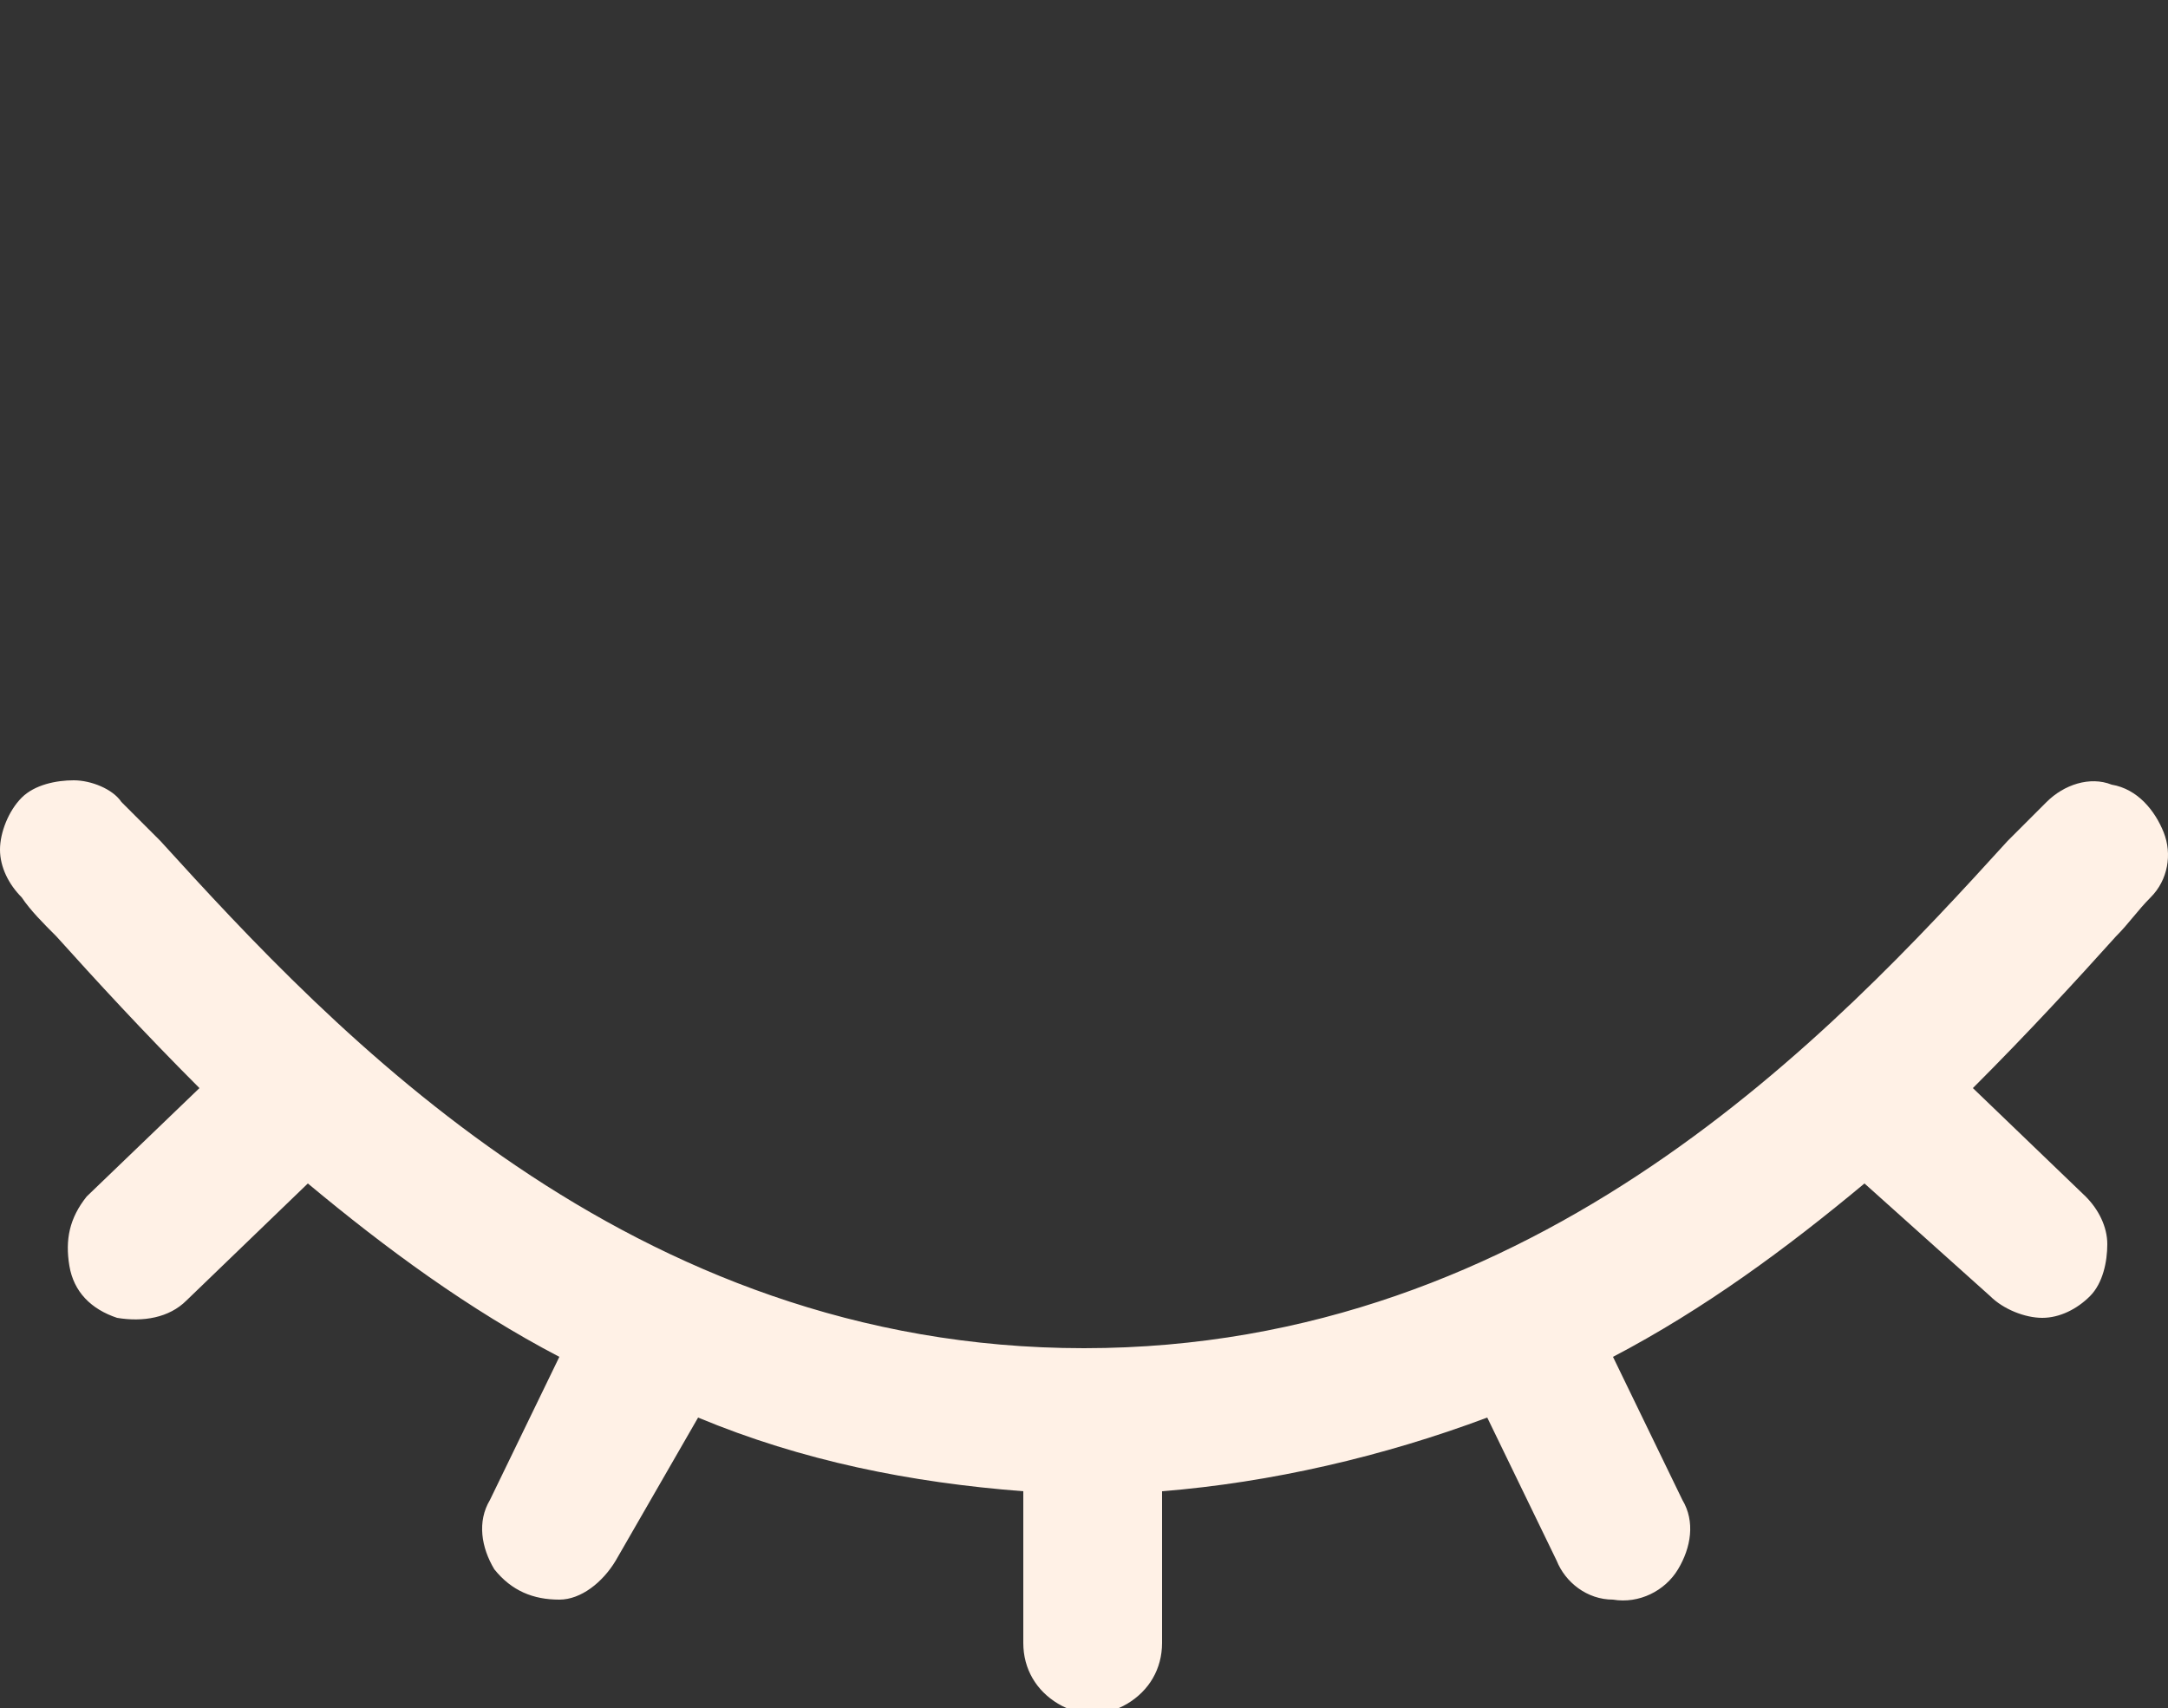 <?xml version="1.0" encoding="utf-8"?>
<!-- Generator: Adobe Illustrator 25.2.1, SVG Export Plug-In . SVG Version: 6.00 Build 0)  -->
<svg version="1.1" id="Layer_1" xmlns="http://www.w3.org/2000/svg" xmlns:xlink="http://www.w3.org/1999/xlink" x="0px" y="0px"
	 width="100%" height="100%" viewBox="0 0 50 39.4" style="enable-background:new 0 0 50 39.4;" xml:space="preserve">
<rect x="0" y="0" width="50" height="39.4" fill="#333333" stroke="none"/>
<path fill="#fff1e6" d="M49.6,20.7c-0.3,0.3-0.5,0.6-0.8,0.9c-0.9,1-2,2.2-3.3,3.5l2.6,2.5c0.3,0.3,0.5,0.7,0.5,1.1c0,0.4-0.1,0.9-0.4,1.2
	c-0.3,0.3-0.7,0.5-1.1,0.5c-0.4,0-0.9-0.2-1.2-0.5L43,27.3c-1.8,1.5-3.7,2.9-5.8,4l1.6,3.3c0.3,0.5,0.2,1.1-0.1,1.6
	c-0.3,0.5-0.9,0.8-1.5,0.7c-0.6,0-1.1-0.4-1.3-0.9l-1.6-3.3v0c-2.4,0.9-5,1.5-7.5,1.7v3.5c0,0.6-0.3,1.1-0.8,1.4
	c-0.5,0.3-1.1,0.3-1.6,0c-0.5-0.3-0.8-0.8-0.8-1.4v-3.5c-2.6-0.2-5.1-0.7-7.5-1.7L14.2,36l0,0c-0.3,0.5-0.8,0.9-1.3,0.9
	c-0.6,0-1.1-0.2-1.5-0.7c-0.3-0.5-0.4-1.1-0.1-1.6l1.6-3.3c-2.1-1.1-4-2.5-5.8-4L4.3,30c-0.4,0.4-1,0.5-1.6,0.4
	c-0.6-0.2-1-0.6-1.1-1.2c-0.1-0.6,0-1.1,0.4-1.6l2.6-2.5c-1.3-1.3-2.4-2.5-3.3-3.5C1,21.3,0.7,21,0.5,20.7C0.2,20.4,0,20,0,19.6
	c0-0.4,0.2-0.9,0.5-1.2C0.8,18.1,1.3,18,1.7,18c0.4,0,0.9,0.2,1.1,0.5c0.3,0.3,0.6,0.6,0.9,0.9c4,4.4,10.8,11.7,21.3,11.7
	s17.3-7.3,21.3-11.7c0.3-0.3,0.6-0.6,0.9-0.9c0.4-0.4,1-0.6,1.5-0.4c0.6,0.1,1,0.6,1.2,1.1C50.1,19.7,50,20.3,49.6,20.7L49.6,20.7z"
	/>
</svg>
